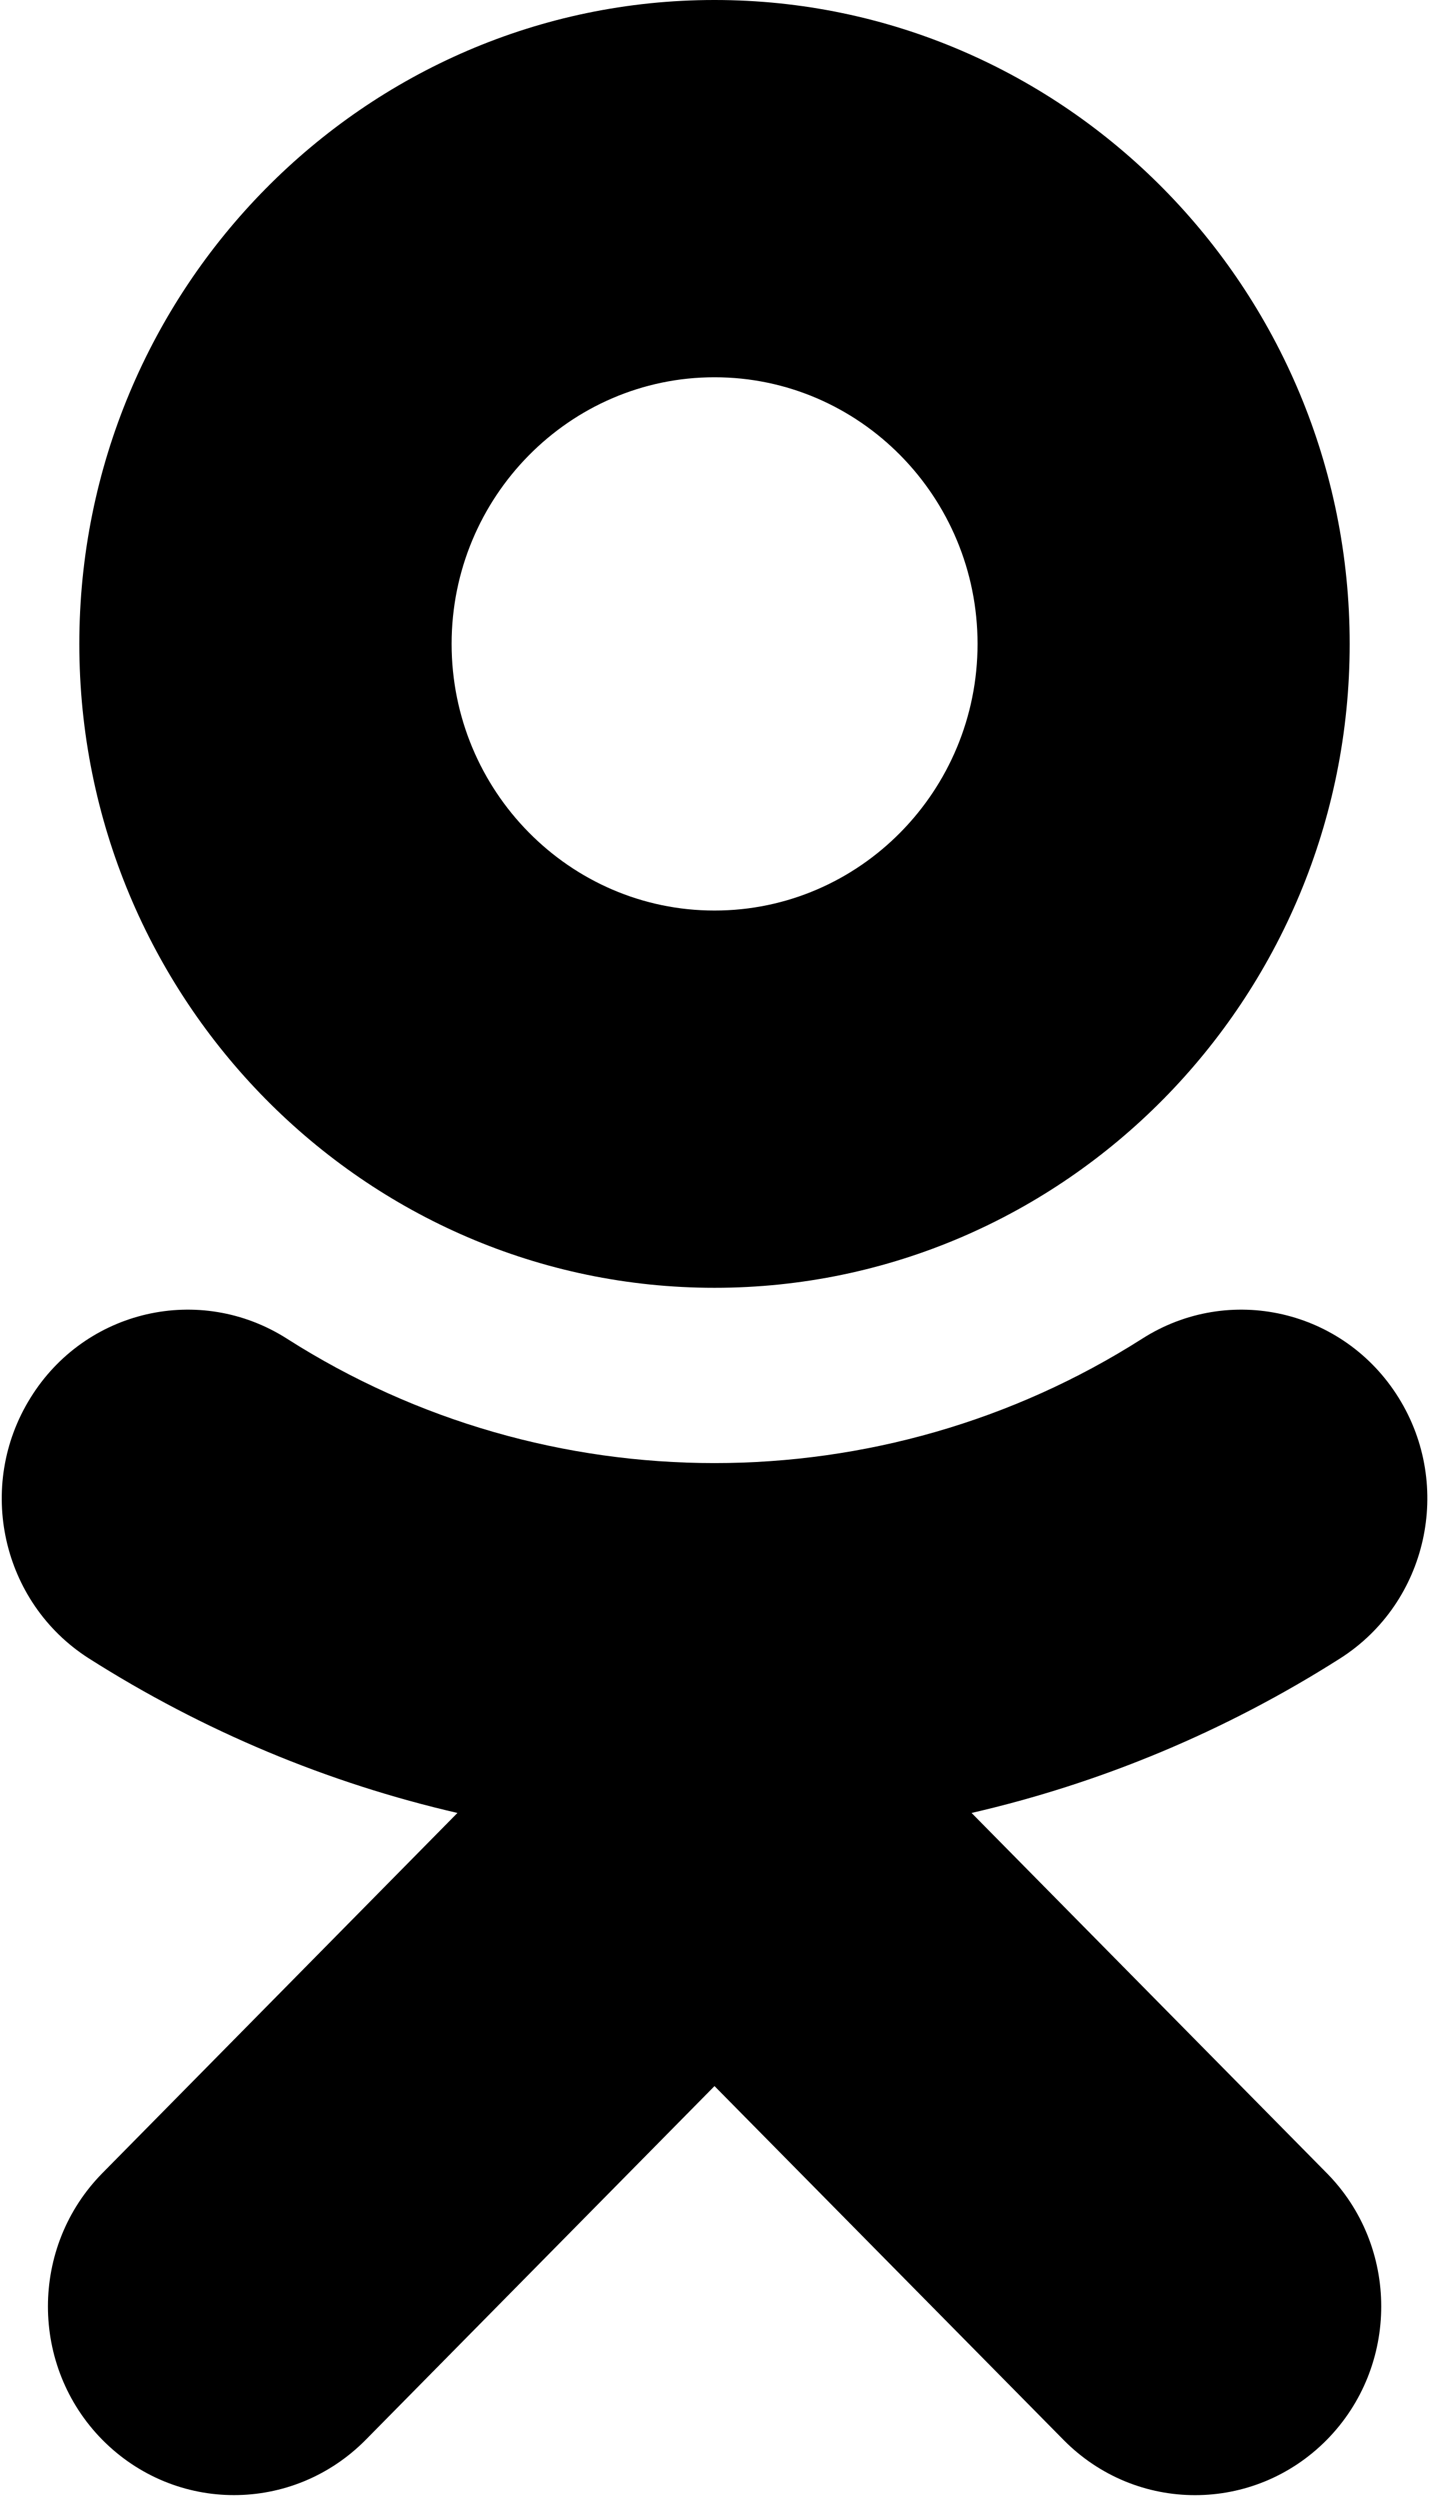 <svg xmlns="http://www.w3.org/2000/svg" xmlns:xlink="http://www.w3.org/1999/xlink" preserveAspectRatio="xMidYMid" width="8.6" height="15.03" viewBox="0 0 8.6 15.03">
  <path d="M8.061,9.969 C7.371,10.408 6.621,10.720 5.843,10.899 L7.979,13.064 C8.416,13.506 8.416,14.225 7.979,14.668 C7.541,15.111 6.833,15.111 6.396,14.668 L4.297,12.541 L2.199,14.668 C1.980,14.889 1.694,15.000 1.407,15.000 C1.121,15.000 0.835,14.889 0.616,14.668 C0.179,14.225 0.179,13.507 0.616,13.064 L2.751,10.899 C1.974,10.720 1.224,10.408 0.533,9.969 C0.011,9.635 -0.147,8.935 0.183,8.404 C0.511,7.873 1.202,7.714 1.726,8.048 C3.289,9.045 5.304,9.045 6.869,8.048 C7.392,7.714 8.083,7.873 8.412,8.404 C8.741,8.934 8.584,9.635 8.061,9.969 ZM4.297,7.742 C2.191,7.742 0.477,6.006 0.477,3.871 C0.477,1.736 2.191,-0.000 4.297,-0.000 C6.404,-0.000 8.117,1.736 8.117,3.871 C8.117,6.006 6.404,7.742 4.297,7.742 ZM4.297,2.268 C3.426,2.268 2.716,2.987 2.716,3.871 C2.716,4.755 3.426,5.474 4.297,5.474 C5.170,5.474 5.879,4.755 5.879,3.871 C5.879,2.987 5.170,2.268 4.297,2.268 Z" class="cls-1"/>
</svg>

